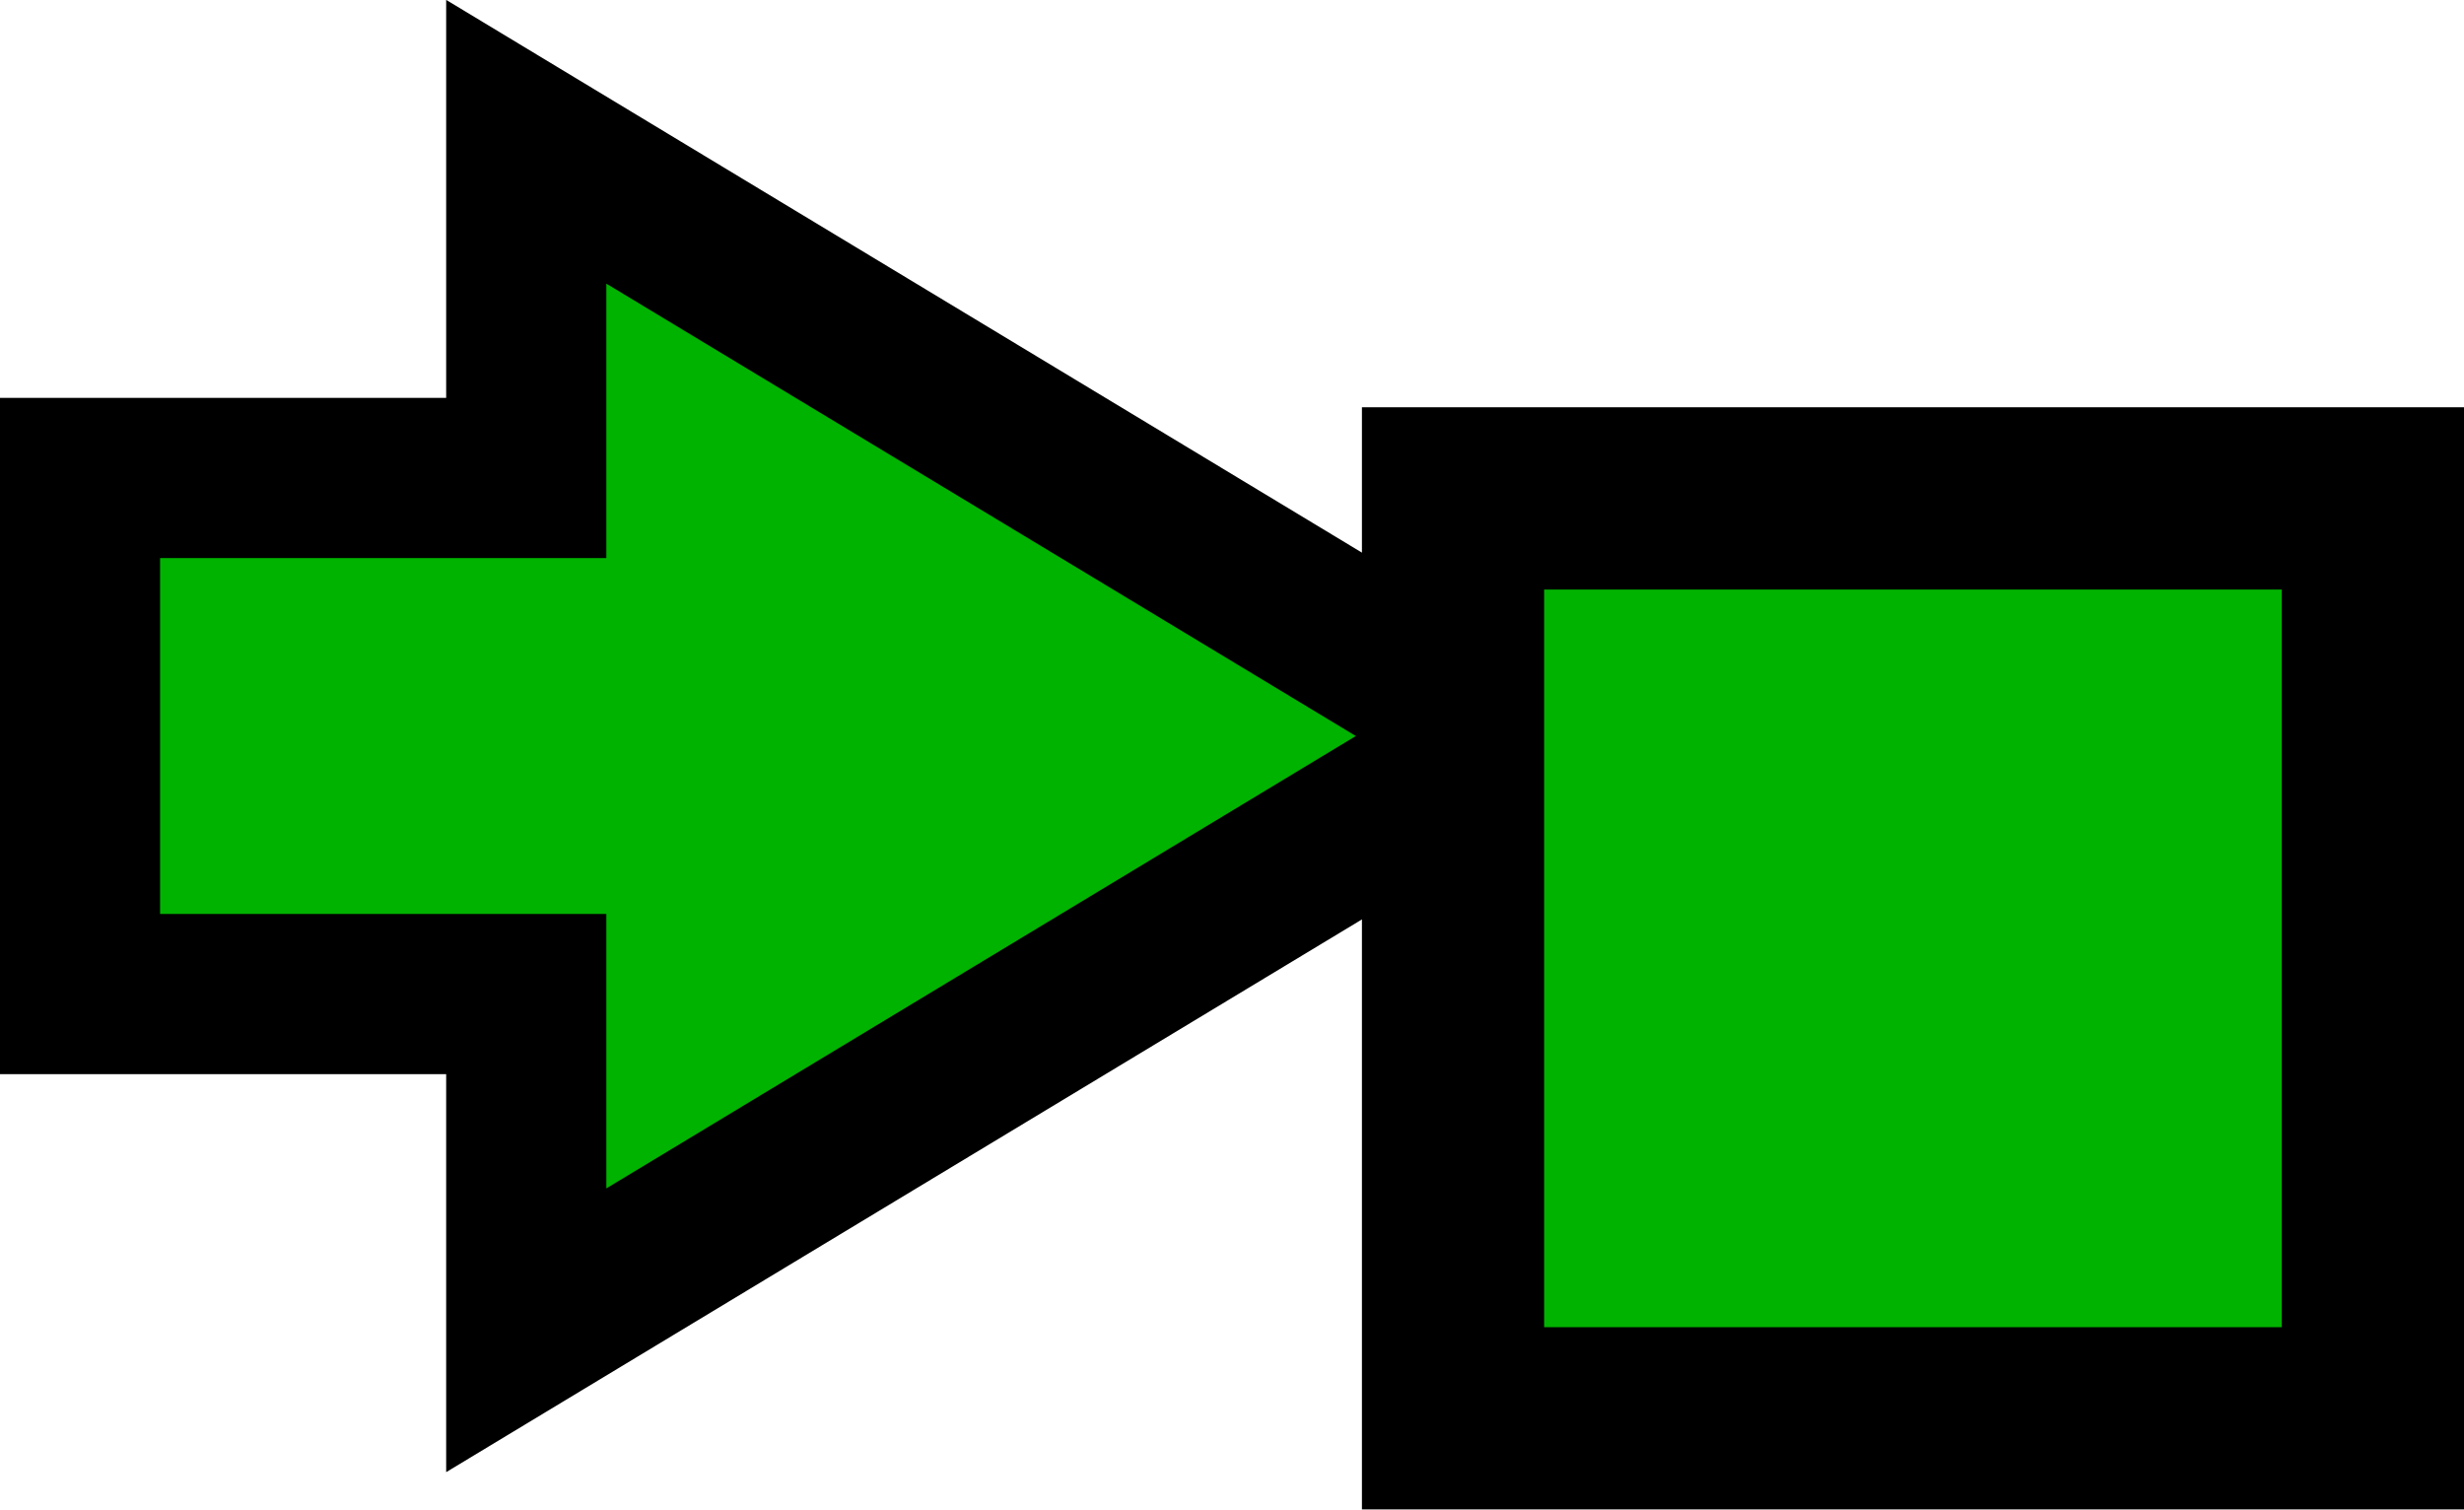 <?xml version="1.0" encoding="UTF-8" standalone="no"?>
<!-- Created with Inkscape (http://www.inkscape.org/) -->

<svg
   xmlns:dc="http://purl.org/dc/elements/1.1/"
   xmlns:cc="http://creativecommons.org/ns#"
   xmlns:rdf="http://www.w3.org/1999/02/22-rdf-syntax-ns#"
   xmlns:svg="http://www.w3.org/2000/svg"
   xmlns="http://www.w3.org/2000/svg"
   xmlns:sodipodi="http://sodipodi.sourceforge.net/DTD/sodipodi-0.dtd"
   xmlns:inkscape="http://www.inkscape.org/namespaces/inkscape"
   width="14.423"
   height="8.836"
   viewBox="0 0 13.522 8.284"
   id="svg4848"
   version="1.1"
   inkscape:version="0.92.1 r15371"
   sodipodi:docname="link_target_ok.svg">
  <defs
     id="defs4850" />
  <sodipodi:namedview
     id="base"
     pagecolor="#ffffff"
     bordercolor="#666666"
     borderopacity="1.0"
     inkscape:pageopacity="0.0"
     inkscape:pageshadow="2"
     inkscape:zoom="54.480341"
     inkscape:cx="6.3436394"
     inkscape:cy="6.838882"
     inkscape:document-units="px"
     inkscape:current-layer="layer1"
     showgrid="false"
     fit-margin-top="0"
     fit-margin-left="0"
     fit-margin-right="0"
     fit-margin-bottom="0"
     inkscape:window-width="1920"
     inkscape:window-height="1018"
     inkscape:window-x="-8"
     inkscape:window-y="-8"
     inkscape:window-maximized="1"
     units="px" />
  <g
     inkscape:label="Layer 1"
     inkscape:groupmode="layer"
     id="layer1"
     transform="translate(-493.343,-109.96)">
    <path
       style="fill:#00b300;fill-opacity:1;stroke:#000000;stroke-width:0.879;stroke-opacity:1"
       d="m 501.634,113.999 -5.403,-3.261 v 1.845 h -2.449 v 2.832 h 2.449 v 1.845 z"
       id="path8260-48-8-7-5-9-1-0-4-76-4-8"
       inkscape:connector-curvature="0"
       sodipodi:nodetypes="cccccccc" />
    <rect
       style="fill:#00b300;fill-opacity:1;stroke:#000000;stroke-opacity:1"
       id="rect28052"
       width="5.048"
       height="5.048"
       x="501.317"
       y="112.695" />
  </g>
</svg>
